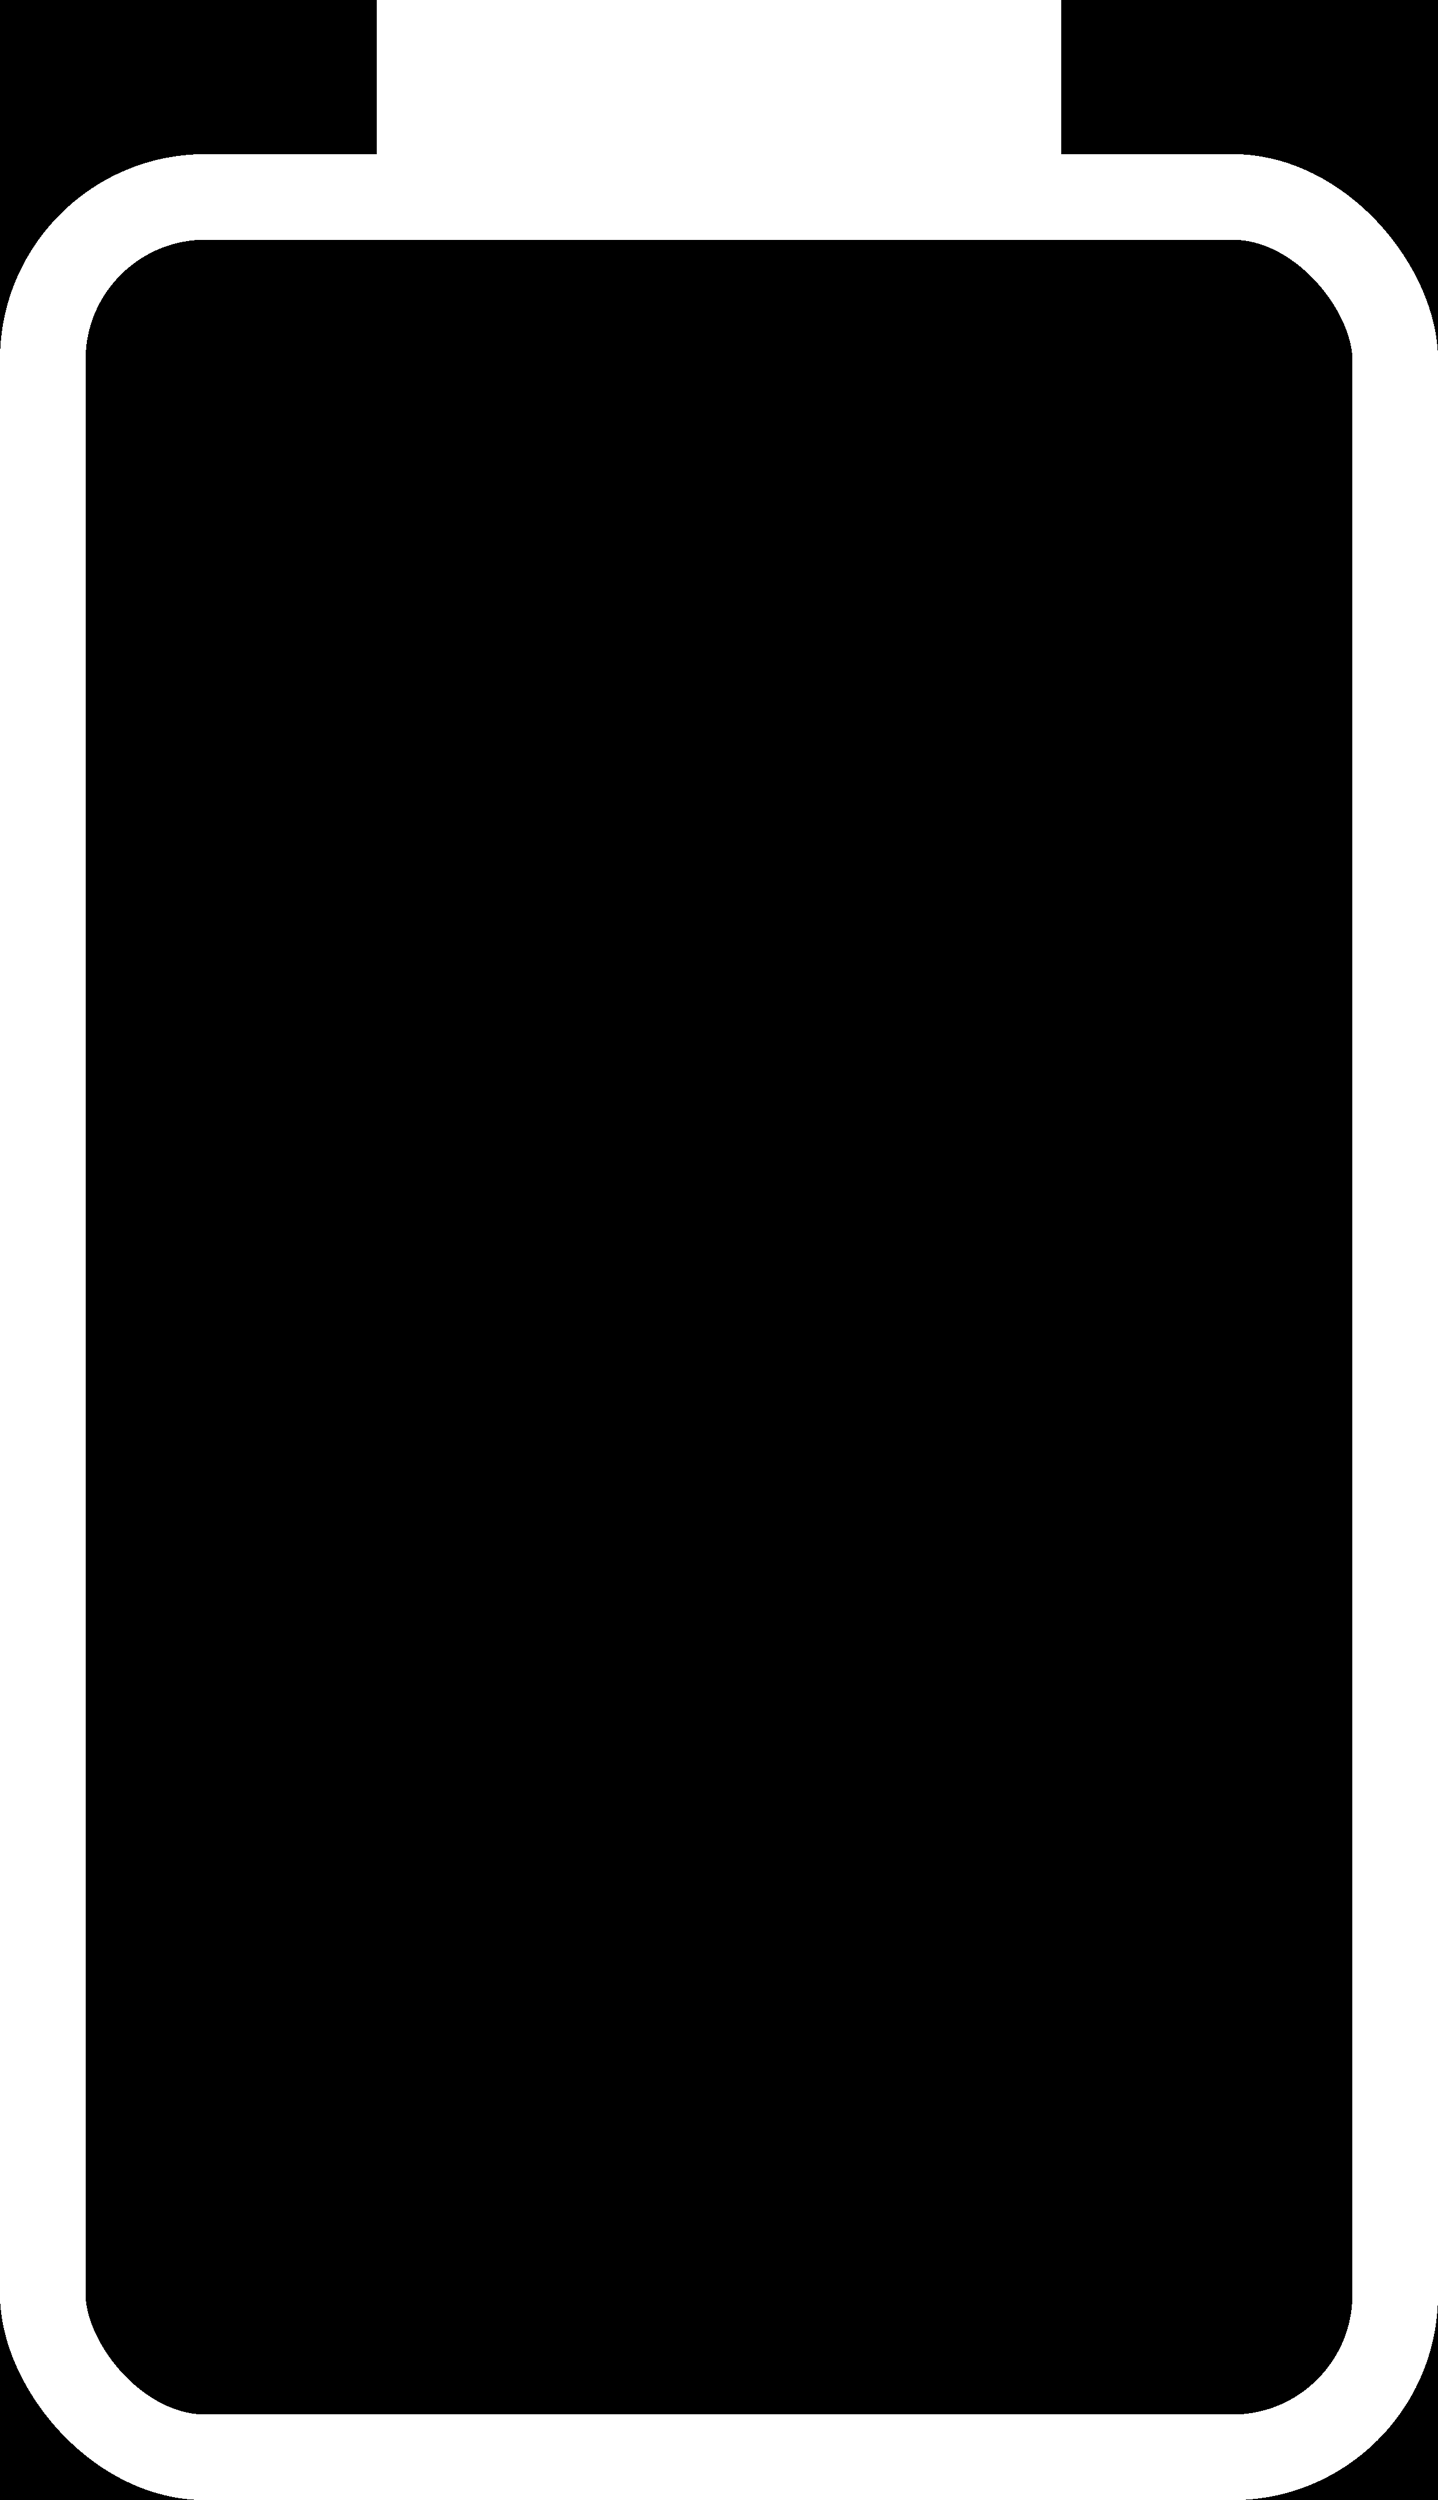 <svg width="84" height="146" viewBox="0 0 84 146" fill="none" xmlns="http://www.w3.org/2000/svg"
    shape-rendering="crispEdges">
    <clipPath id="frame-clip-bath">
        <rect x="0" y="9" width="100%" height="137" rx="12" />
    </clipPath>

    <rect width="100%" height="100%" fill="black" />
    <rect x="0" y="9" width="100%" height="137" rx="12" stroke="white" stroke-width="10"
        clip-path="url(#frame-clip-bath)" />
    <rect x="22" y="0" width="40" height="9" fill="white" />
</svg>